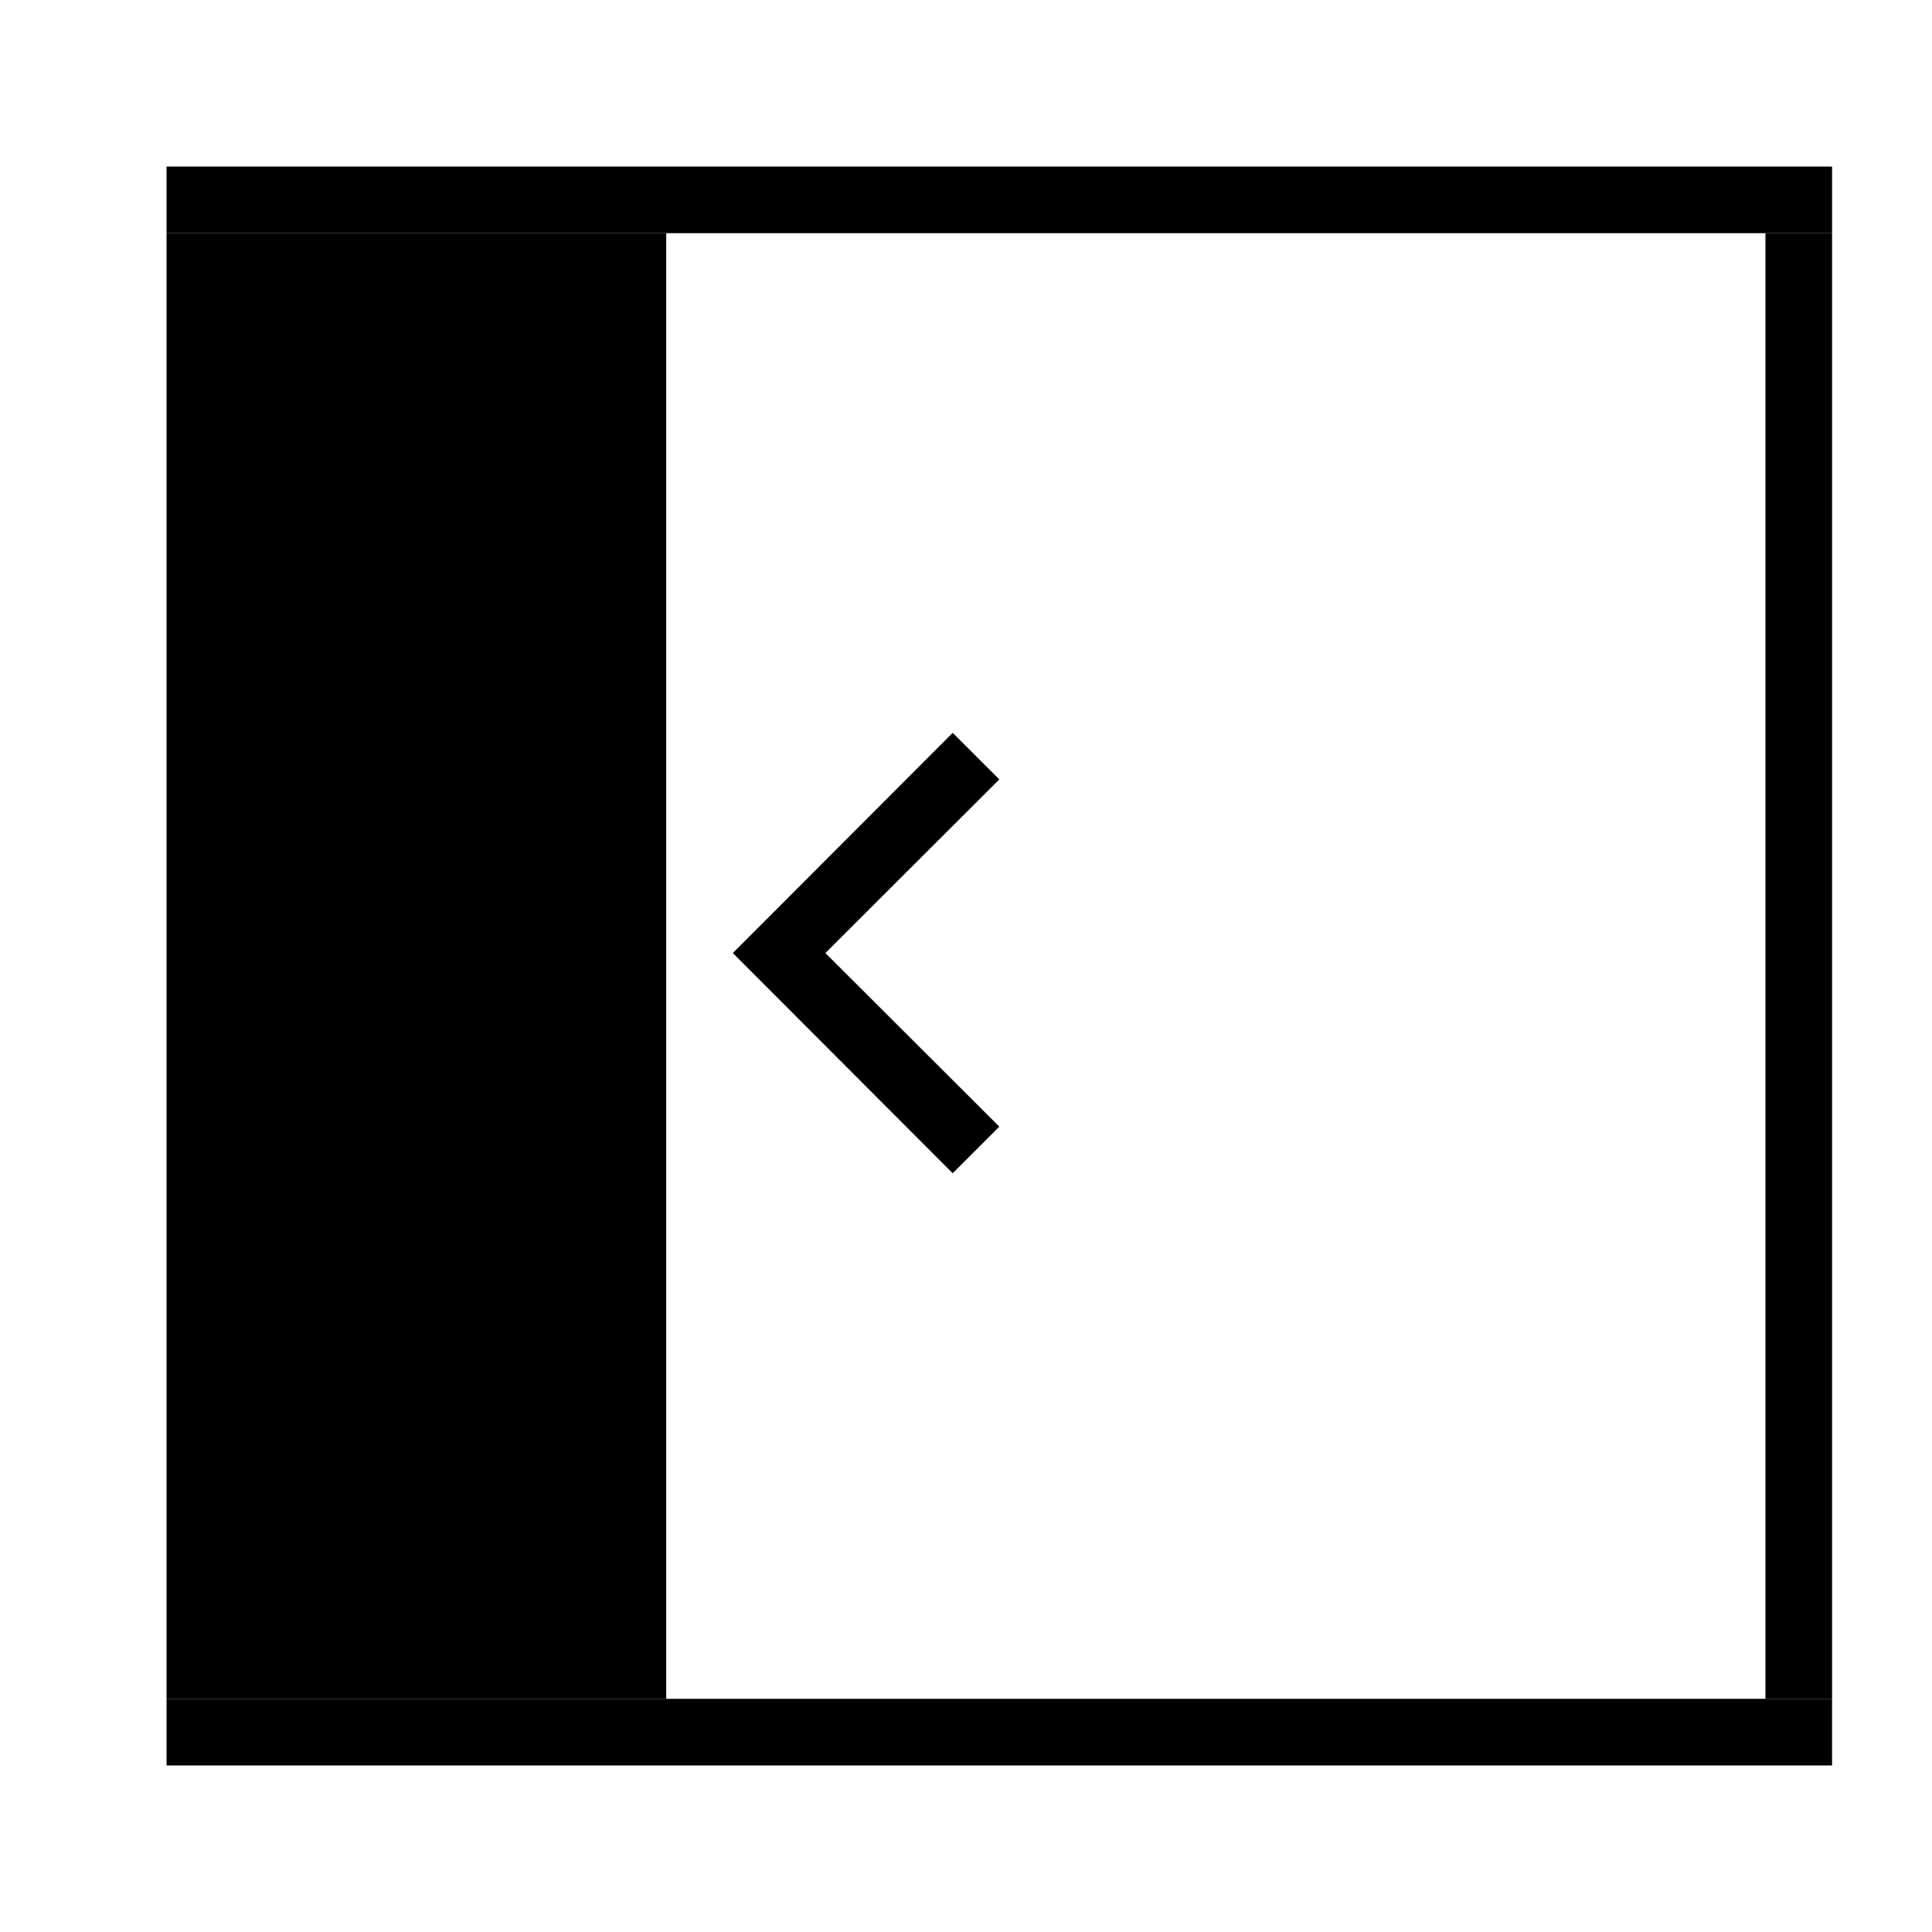 <?xml version="1.0" encoding="UTF-8"?>
<!DOCTYPE svg PUBLIC "-//W3C//DTD SVG 1.1//EN" "http://www.w3.org/Graphics/SVG/1.1/DTD/svg11.dtd">
<svg xmlns="http://www.w3.org/2000/svg" xml:space="preserve" width="580px" height="580px" shape-rendering="geometricPrecision" text-rendering="geometricPrecision" image-rendering="optimizeQuality" fill-rule="nonzero" clip-rule="nonzero" viewBox="0 0 5800 5800" xmlns:xlink="http://www.w3.org/1999/xlink">
	<title>fit_to_left icon</title>
	<desc>fit_to_left icon from the IconExperience.com I-Collection. Copyright by INCORS GmbH (www.incors.com).</desc>
		<path id="curve28" fill="#000000" d="M 2860.098,3522.17 2200,2861.085 2860.098,2200 3000,2339.902 2477.832,2861.085 3000,3382.268 Z"/>
		<path id="curve29" fill="#000000" d="M 500,700 V 5100 H 2000 V 700 Z"/>
		<path id="curve30" fill="#000000" d="M 5500,700 V 5100 H 5300 V 700 Z"/>
		<path id="curve31" fill="#000000" d="m 500,500 V 700 H 5500 V 500 h -5000 z"/>
		<path id="curve32" fill="#000000" d="m 500,5100 v 200 h 5000 v -200 h -5000 z"/>
</svg>